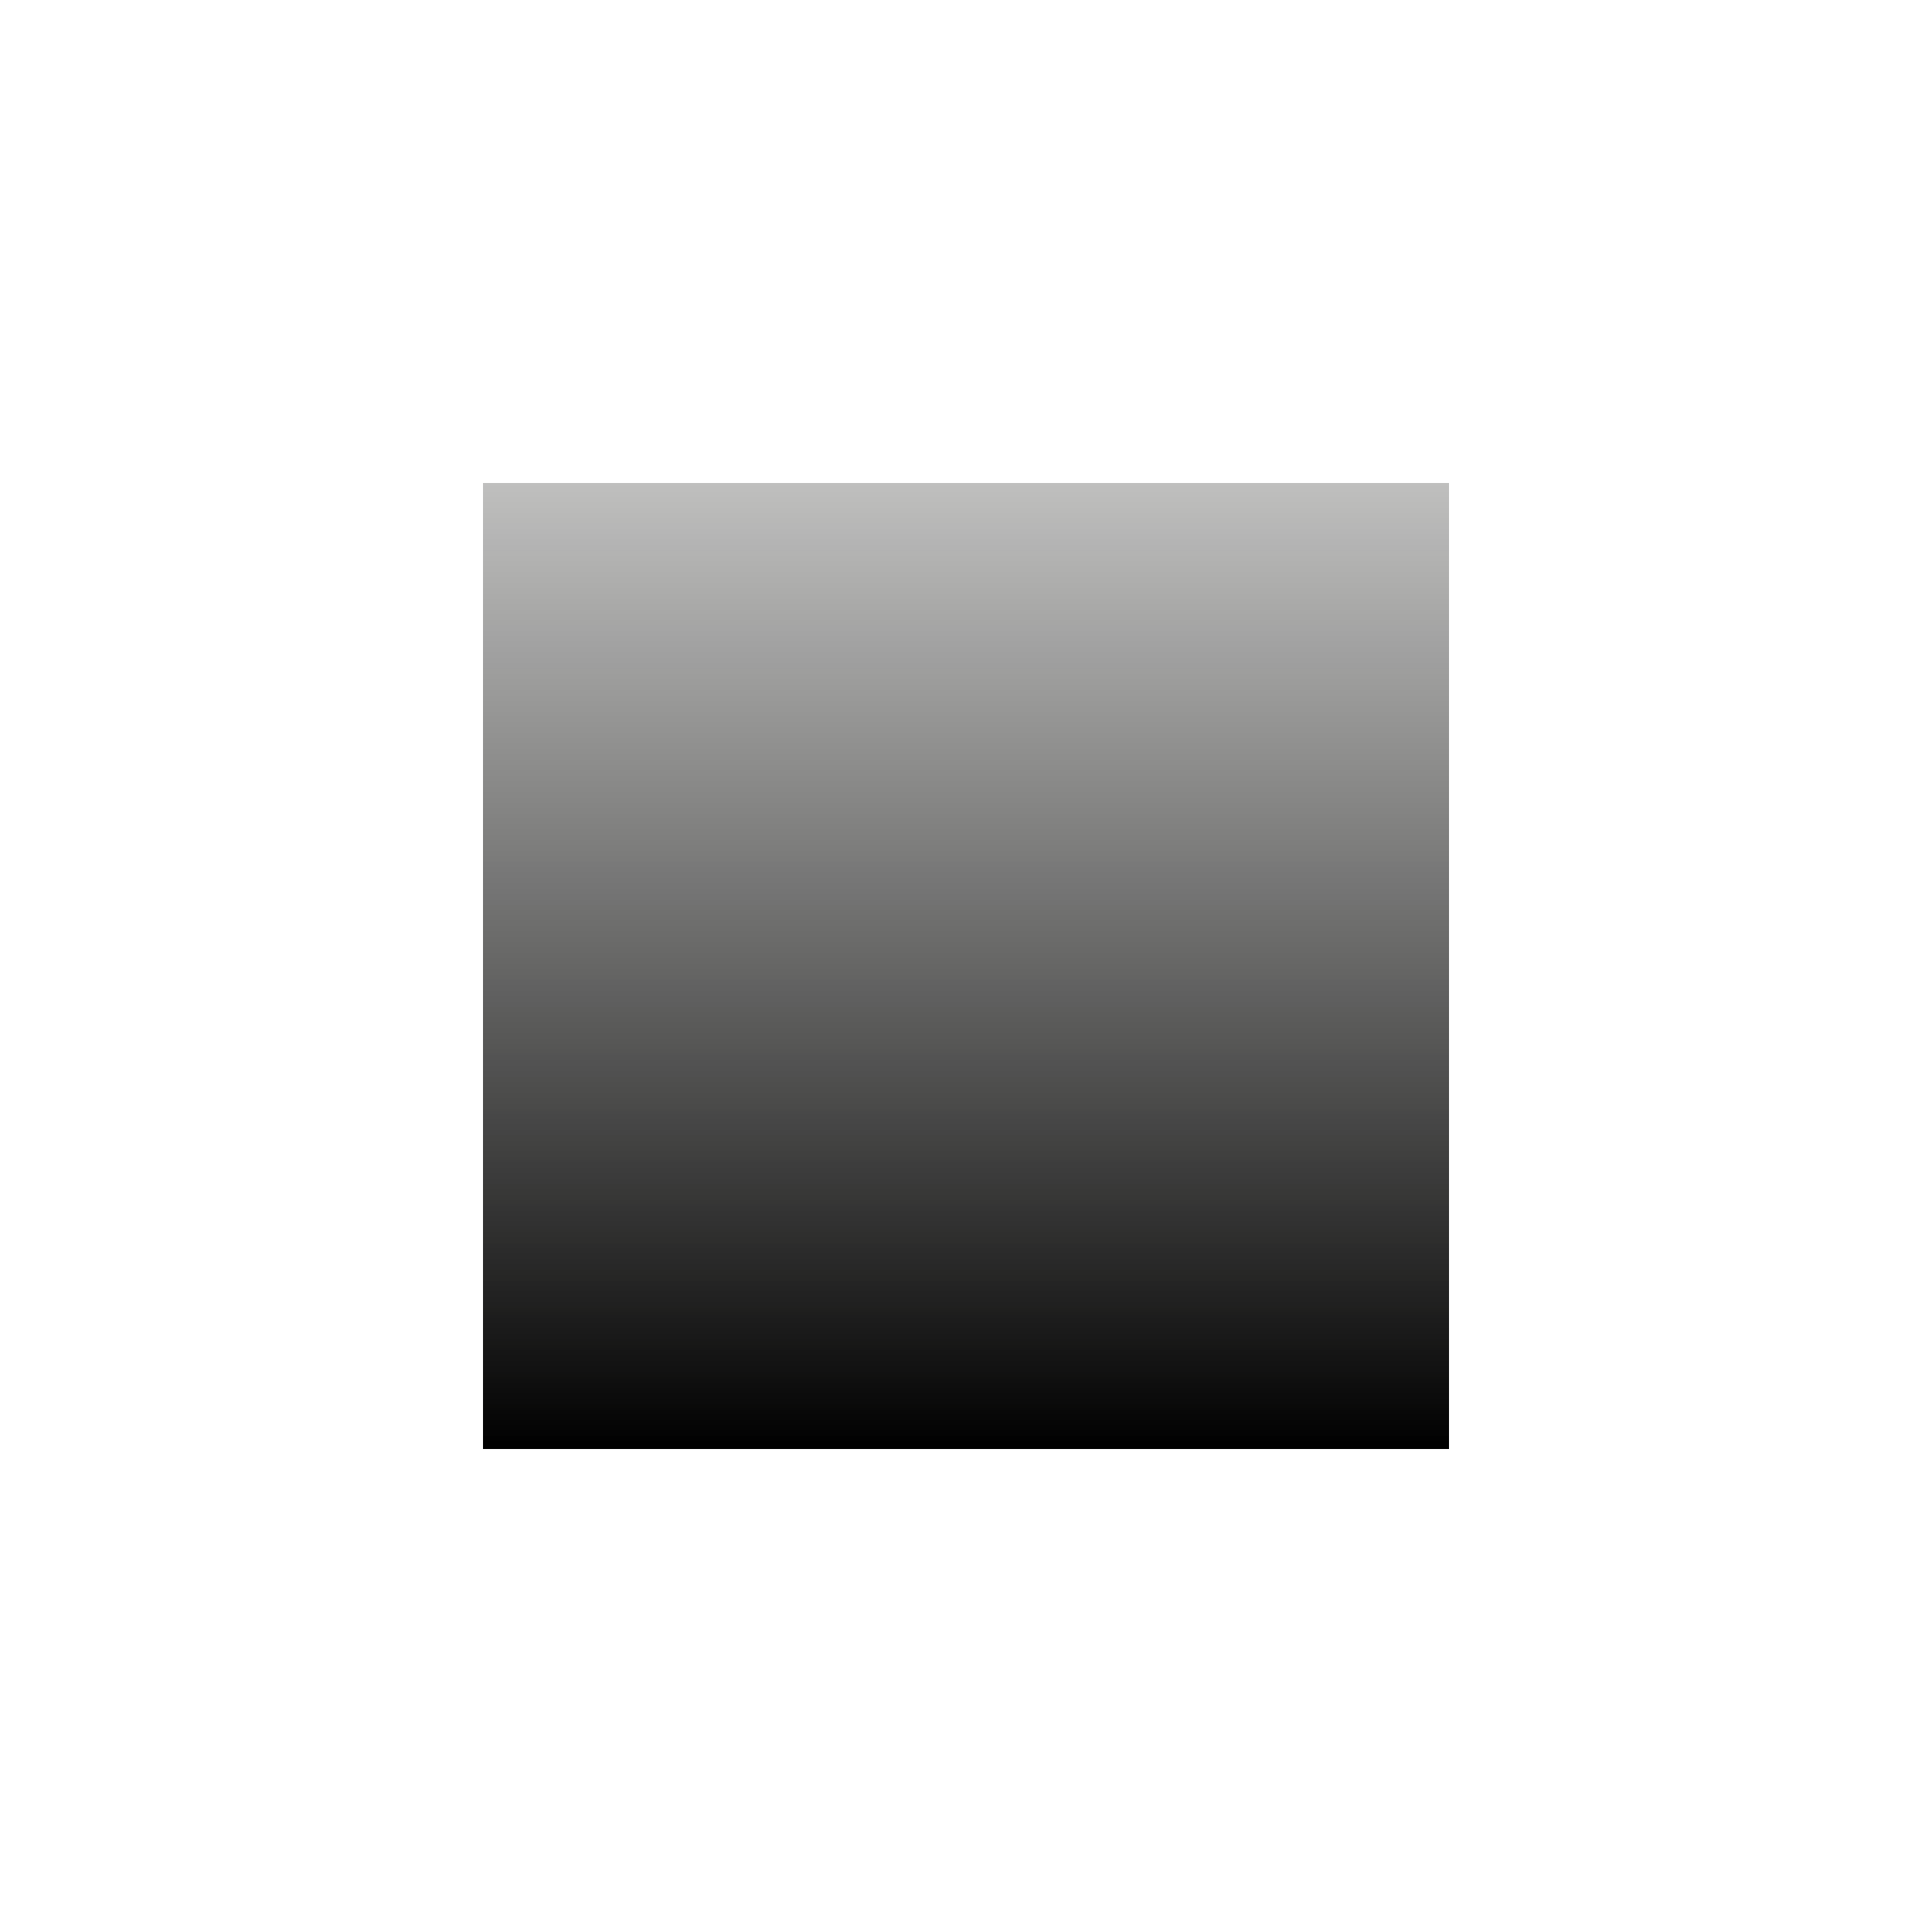 <?xml version="1.0" encoding="UTF-8" standalone="no"?>
<!-- Created with Inkscape (http://www.inkscape.org/) -->

<svg
   xmlns:osb="http://www.openswatchbook.org/uri/2009/osb"
   xmlns:dc="http://purl.org/dc/elements/1.1/"
   xmlns:cc="http://creativecommons.org/ns#"
   xmlns:rdf="http://www.w3.org/1999/02/22-rdf-syntax-ns#"
   xmlns:svg="http://www.w3.org/2000/svg"
   xmlns="http://www.w3.org/2000/svg"
   xmlns:xlink="http://www.w3.org/1999/xlink"
   xmlns:sodipodi="http://sodipodi.sourceforge.net/DTD/sodipodi-0.dtd"
   xmlns:inkscape="http://www.inkscape.org/namespaces/inkscape"
   width="16px"
   height="16px"
   id="svg2985"
   version="1.1"
   inkscape:version="0.48.0 r9654"
   sodipodi:docname="stop.svg"
   inkscape:export-filename="stop.png"
   inkscape:export-xdpi="90"
   inkscape:export-ydpi="90">
  <defs
     id="defs2987">
    <linearGradient
       id="linearGradient5223">
      <stop
         style="stop-color:#000000;stop-opacity:1;"
         offset="0"
         id="stop5225" />
      <stop
         style="stop-color:#333330;stop-opacity:0;"
         offset="1"
         id="stop5227" />
    </linearGradient>
    <linearGradient
       id="linearGradient5217"
       osb:paint="solid">
      <stop
         style="stop-color:#888888;stop-opacity:1;"
         offset="0"
         id="stop5219" />
    </linearGradient>
    <linearGradient
       inkscape:collect="always"
       xlink:href="#linearGradient5223"
       id="linearGradient5229"
       x1="9"
       y1="14"
       x2="9"
       y2="-3"
       gradientUnits="userSpaceOnUse" />
    <linearGradient
       inkscape:collect="always"
       xlink:href="#linearGradient5223"
       id="linearGradient5258"
       x1="4"
       y1="14"
       x2="4"
       y2="-3"
       gradientUnits="userSpaceOnUse"
       gradientTransform="matrix(2,0,0,0.667,0,2.667)" />
    <linearGradient
       inkscape:collect="always"
       xlink:href="#linearGradient5223-8"
       id="linearGradient5258-5"
       x1="4"
       y1="14"
       x2="4"
       y2="-3"
       gradientUnits="userSpaceOnUse" />
    <linearGradient
       id="linearGradient5223-8">
      <stop
         style="stop-color:#000000;stop-opacity:1;"
         offset="0"
         id="stop5225-9" />
      <stop
         style="stop-color:#333330;stop-opacity:0;"
         offset="1"
         id="stop5227-0" />
    </linearGradient>
    <linearGradient
       gradientTransform="matrix(1.25,0,0,1.167,6.5,-1.333)"
       y2="-3"
       x2="4"
       y1="14"
       x1="4"
       gradientUnits="userSpaceOnUse"
       id="linearGradient5275"
       xlink:href="#linearGradient5223-8"
       inkscape:collect="always" />
  </defs>
  <sodipodi:namedview
     id="base"
     pagecolor="#ffffff"
     bordercolor="#666666"
     borderopacity="1.0"
     inkscape:pageopacity="0.0"
     inkscape:pageshadow="2"
     inkscape:zoom="36.9375"
     inkscape:cx="8"
     inkscape:cy="7.5581678"
     inkscape:current-layer="layer1"
     showgrid="true"
     inkscape:grid-bbox="true"
     inkscape:document-units="px"
     inkscape:window-width="1251"
     inkscape:window-height="1032"
     inkscape:window-x="185"
     inkscape:window-y="7"
     inkscape:window-maximized="0">
    <inkscape:grid
       type="xygrid"
       id="grid2993" />
  </sodipodi:namedview>
  <g
     id="layer1"
     inkscape:label="Layer 1"
     inkscape:groupmode="layer">
    <rect
       style="color:#000000;fill:url(#linearGradient5258);fill-opacity:1;fill-rule:nonzero;stroke:none;stroke-width:1.143;marker:none;visibility:visible;display:inline;overflow:visible;enable-background:accumulate"
       id="rect5250"
       width="8"
       height="8"
       x="4"
       y="4" />
  </g>
</svg>
